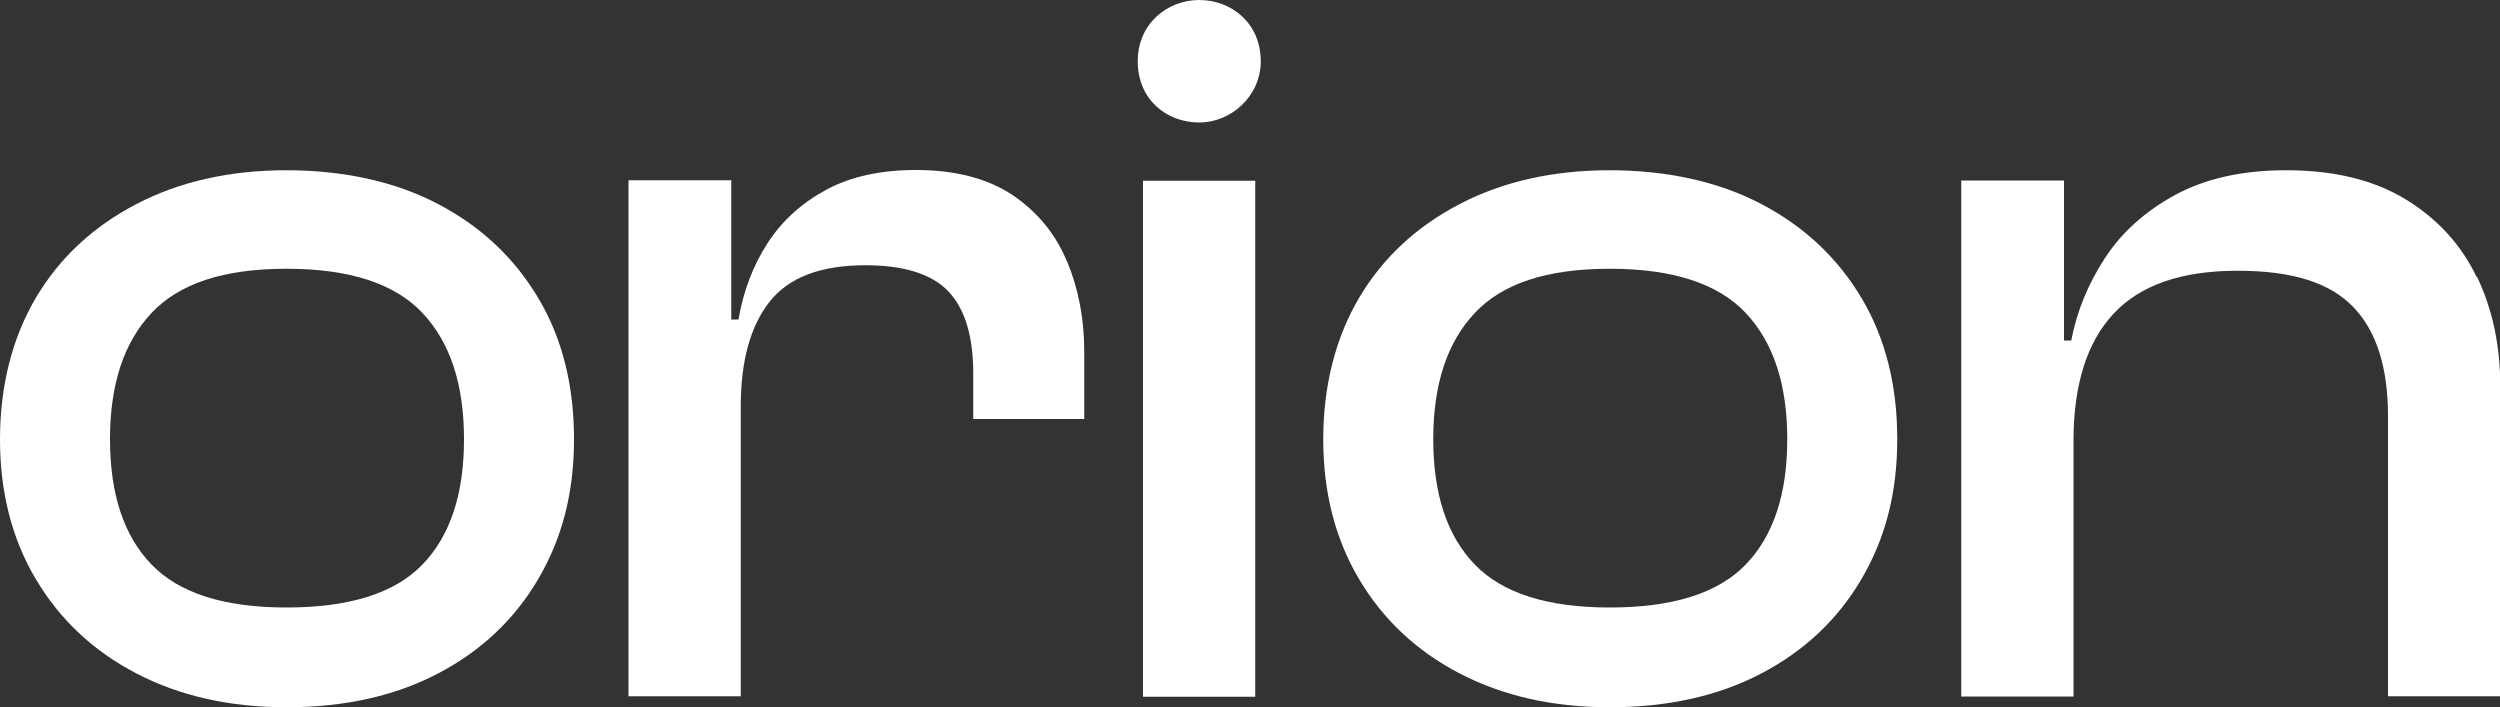 <?xml version="1.0" encoding="UTF-8"?>
<svg id="Layer_2" data-name="Layer 2" xmlns="http://www.w3.org/2000/svg" viewBox="0 0 100 28.29">
  <rect x="0" y="0" width="100" height="28.29" fill="#333333" stroke="none"/>
  <defs>
    <style>
      .cls-1 {
        fill: #fff;
      }
    </style>
  </defs>
  <g id="Layer_1-2" data-name="Layer 1">
    <g>
      <path class="cls-1" d="m11.46,28.29c-2.27,0-4.27-.45-6-1.35s-3.07-2.16-4.03-3.78-1.43-3.48-1.43-5.59.48-4.04,1.43-5.65c.95-1.61,2.3-2.86,4.03-3.76,1.73-.9,3.73-1.35,6-1.35s4.35.45,6.06,1.35c1.72.9,3.05,2.15,4.01,3.76.96,1.61,1.43,3.49,1.43,5.65s-.48,3.97-1.43,5.59c-.95,1.62-2.29,2.88-4.01,3.78s-3.74,1.35-6.06,1.35Zm0-3.99c2.52,0,4.33-.57,5.44-1.72,1.11-1.15,1.66-2.82,1.66-5.01s-.55-3.87-1.66-5.05c-1.11-1.18-2.92-1.77-5.44-1.77s-4.29.59-5.4,1.77c-1.11,1.18-1.66,2.86-1.66,5.05s.55,3.86,1.66,5.01c1.11,1.15,2.91,1.72,5.4,1.72Z"/>
      <path class="cls-1" d="m42.68,10.46c-.46-1.11-1.19-1.99-2.18-2.66-1-.66-2.28-1-3.86-1-1.41,0-2.61.26-3.59.79-.98.53-1.77,1.24-2.35,2.14-.58.9-.97,1.92-1.16,3.05h-.29v-5.57h-4.11v20.64h4.49v-11.59c0-1.83.39-3.23,1.16-4.2s2.05-1.45,3.82-1.45c1.55,0,2.66.35,3.32,1.04.66.69,1,1.79,1,3.28v1.83h4.44v-2.7c0-1.3-.23-2.51-.69-3.61Z"/>
      <path class="cls-1" d="m50.43,2.45h0c0,1.4-1.19,2.45-2.46,2.45h0c-1.28,0-2.46-.89-2.46-2.45h0c0-1.51,1.19-2.45,2.46-2.45h0c1.28,0,2.46.92,2.46,2.45Zm-.22,25.42h-4.49V7.23h4.49v20.64Z"/>
      <path class="cls-1" d="m64.39,28.29c-2.27,0-4.27-.45-6-1.35s-3.07-2.16-4.03-3.78-1.43-3.48-1.43-5.59.48-4.04,1.43-5.65c.95-1.61,2.3-2.86,4.03-3.76,1.73-.9,3.73-1.35,6-1.35s4.35.45,6.06,1.35c1.72.9,3.05,2.15,4.01,3.76.96,1.61,1.43,3.49,1.43,5.65s-.48,3.97-1.43,5.59c-.95,1.62-2.29,2.88-4.01,3.78s-3.74,1.35-6.06,1.35Zm0-3.99c2.52,0,4.33-.57,5.44-1.72,1.11-1.15,1.66-2.82,1.66-5.01s-.55-3.87-1.66-5.05c-1.11-1.18-2.92-1.77-5.44-1.77s-4.29.59-5.4,1.77c-1.11,1.18-1.66,2.86-1.66,5.05s.55,3.86,1.66,5.01c1.11,1.15,2.91,1.72,5.4,1.72Z"/>
      <path class="cls-1" d="m99.07,11.09c-.62-1.3-1.57-2.34-2.85-3.12s-2.87-1.16-4.78-1.16c-1.74,0-3.22.33-4.42.98-1.2.65-2.15,1.5-2.82,2.53-.68,1.04-1.13,2.14-1.35,3.3h-.29v-6.4h-4.11v20.64h4.49v-10.22c0-2.24.53-3.94,1.6-5.09,1.07-1.15,2.72-1.72,4.96-1.72s3.7.49,4.63,1.45,1.39,2.42,1.39,4.36v11.21h4.49v-12.42c0-1.61-.31-3.06-.93-4.36Z"/>
    </g>
  </g>
</svg>